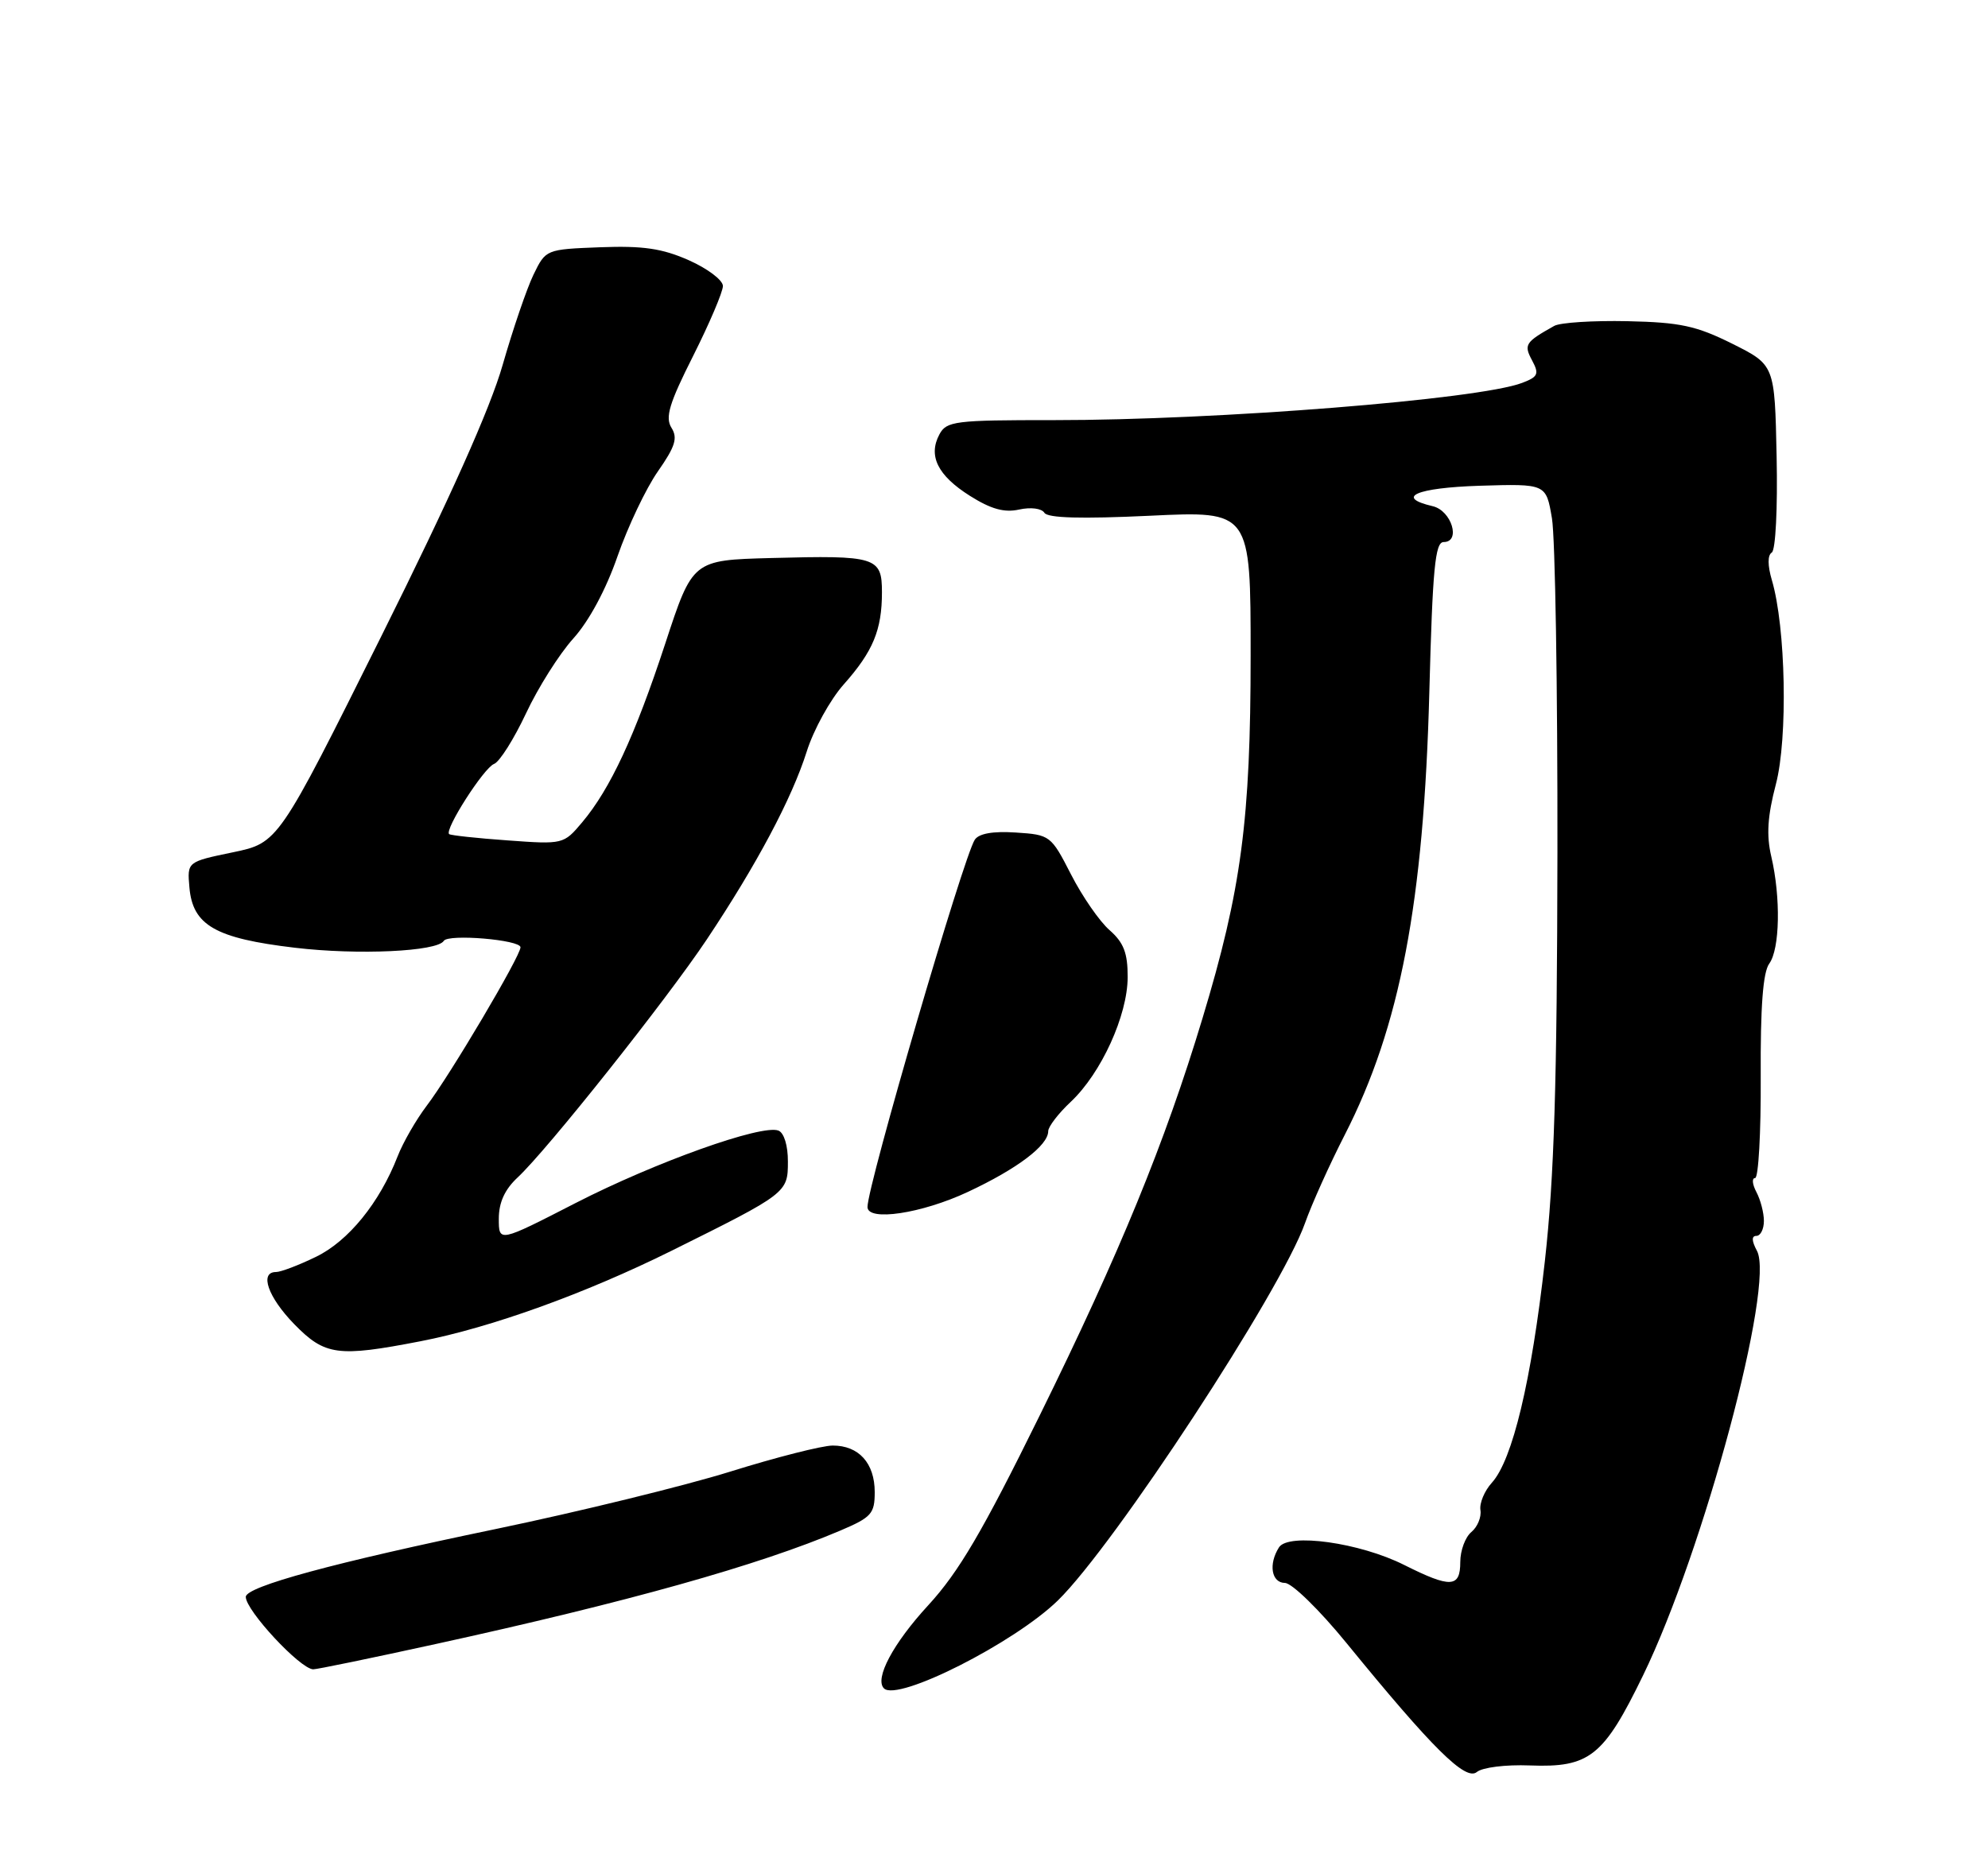 <?xml version="1.0" encoding="UTF-8" standalone="no"?>
<!DOCTYPE svg PUBLIC "-//W3C//DTD SVG 1.1//EN" "http://www.w3.org/Graphics/SVG/1.1/DTD/svg11.dtd" >
<svg xmlns="http://www.w3.org/2000/svg" xmlns:xlink="http://www.w3.org/1999/xlink" version="1.1" viewBox="0 0 275 256">
 <g >
 <path fill="currentColor"
d=" M 211.62 244.27 C 219.88 244.59 221.83 243.04 227.29 231.80 C 235.67 214.55 245.54 177.74 243.04 173.07 C 242.30 171.69 242.28 171.00 242.96 171.00 C 243.53 171.00 244.00 170.07 244.00 168.93 C 244.00 167.80 243.53 166.00 242.96 164.93 C 242.40 163.87 242.31 163.00 242.78 163.00 C 243.25 163.00 243.60 156.71 243.56 149.03 C 243.51 139.29 243.87 134.53 244.74 133.33 C 246.21 131.32 246.35 124.19 245.02 118.50 C 244.33 115.55 244.50 112.92 245.66 108.50 C 247.33 102.13 247.03 86.76 245.10 80.26 C 244.51 78.25 244.50 76.81 245.09 76.45 C 245.62 76.12 245.91 70.33 245.76 63.18 C 245.50 50.50 245.50 50.50 239.63 47.56 C 234.64 45.08 232.44 44.60 225.13 44.44 C 220.38 44.34 215.82 44.63 215.00 45.09 C 210.97 47.35 210.76 47.68 211.94 49.88 C 212.94 51.75 212.76 52.14 210.55 52.98 C 204.52 55.27 168.45 58.14 145.75 58.13 C 132.08 58.12 130.93 58.27 129.95 60.10 C 128.36 63.07 129.71 65.79 134.16 68.60 C 137.07 70.44 138.93 70.96 140.98 70.50 C 142.59 70.15 144.09 70.34 144.47 70.95 C 144.92 71.68 149.57 71.81 159.07 71.36 C 173.00 70.69 173.00 70.69 173.00 90.67 C 173.00 113.43 171.72 123.11 166.33 140.93 C 161.14 158.12 154.92 173.31 143.80 195.89 C 135.91 211.92 132.62 217.52 128.41 222.10 C 123.54 227.39 120.94 232.28 122.28 233.61 C 124.16 235.49 140.33 227.31 146.34 221.44 C 154.18 213.78 177.21 178.60 180.52 169.24 C 181.44 166.63 183.92 161.12 186.03 157.00 C 193.67 142.06 196.95 124.90 197.72 95.75 C 198.17 78.64 198.52 75.00 199.70 75.00 C 202.12 75.00 200.80 70.65 198.19 70.04 C 192.90 68.80 195.92 67.49 204.68 67.21 C 213.87 66.93 213.87 66.93 214.68 71.71 C 215.13 74.35 215.47 95.17 215.44 118.00 C 215.39 149.94 214.99 162.95 213.70 174.50 C 211.84 191.08 209.23 201.98 206.38 205.14 C 205.34 206.28 204.63 208.00 204.79 208.95 C 204.94 209.91 204.38 211.27 203.54 211.97 C 202.69 212.67 202.00 214.54 202.00 216.12 C 202.00 219.69 200.68 219.76 194.24 216.53 C 188.10 213.44 178.21 212.06 176.92 214.10 C 175.44 216.43 175.88 219.00 177.75 219.02 C 178.72 219.04 182.52 222.75 186.24 227.31 C 198.20 241.97 202.74 246.46 204.29 245.18 C 205.06 244.54 208.28 244.14 211.62 244.27 Z  M 60.23 227.48 C 86.74 221.68 104.95 216.58 116.25 211.77 C 120.55 209.94 121.00 209.44 121.00 206.45 C 121.00 202.44 118.79 200.00 115.18 200.01 C 113.71 200.02 107.33 201.64 101.00 203.62 C 94.67 205.59 80.10 209.16 68.62 211.55 C 46.18 216.21 34.00 219.52 34.00 220.95 C 34.00 222.83 41.50 230.90 43.32 230.97 C 43.77 230.99 51.38 229.42 60.23 227.48 Z  M 58.16 185.58 C 67.87 183.70 80.93 178.99 92.83 173.09 C 108.88 165.12 108.99 165.04 108.99 160.72 C 109.00 158.50 108.45 156.73 107.68 156.43 C 105.37 155.54 90.65 160.80 79.63 166.45 C 69.00 171.91 69.00 171.91 69.00 168.63 C 69.00 166.38 69.82 164.58 71.60 162.92 C 75.68 159.13 92.23 138.29 97.76 130.00 C 104.67 119.64 109.53 110.50 111.59 104.00 C 112.54 100.97 114.85 96.79 116.71 94.70 C 120.77 90.13 122.00 87.16 122.00 81.95 C 122.00 77.06 121.22 76.82 106.66 77.21 C 95.81 77.50 95.81 77.50 92.02 89.06 C 87.82 101.84 84.43 109.14 80.53 113.78 C 77.97 116.82 77.90 116.84 70.23 116.28 C 65.98 115.98 62.33 115.58 62.13 115.41 C 61.44 114.82 66.93 106.24 68.34 105.70 C 69.11 105.41 71.09 102.26 72.76 98.71 C 74.42 95.16 77.36 90.50 79.30 88.35 C 81.47 85.95 83.83 81.57 85.42 76.97 C 86.85 72.86 89.36 67.58 91.00 65.23 C 93.41 61.78 93.78 60.61 92.88 59.18 C 91.99 57.75 92.57 55.81 95.89 49.23 C 98.15 44.73 100.00 40.38 100.00 39.57 C 100.00 38.76 97.88 37.16 95.29 36.01 C 91.59 34.37 88.95 33.99 83.04 34.21 C 75.51 34.50 75.50 34.51 73.80 38.00 C 72.87 39.92 70.95 45.55 69.53 50.50 C 67.81 56.52 62.25 68.96 52.73 88.06 C 38.50 116.62 38.50 116.62 32.20 117.93 C 25.89 119.24 25.89 119.24 26.20 122.77 C 26.65 128.03 29.79 129.83 40.78 131.13 C 49.53 132.17 60.47 131.66 61.39 130.18 C 62.00 129.19 72.00 130.03 72.00 131.07 C 72.00 132.29 62.25 148.77 59.02 153.00 C 57.56 154.93 55.75 158.07 55.00 160.00 C 52.51 166.41 48.19 171.73 43.70 173.90 C 41.32 175.06 38.84 176.00 38.18 176.00 C 35.85 176.00 37.07 179.48 40.70 183.21 C 44.95 187.56 46.71 187.80 58.16 185.58 Z  M 133.90 164.91 C 140.75 161.70 145.00 158.48 145.00 156.51 C 145.00 155.89 146.41 154.05 148.13 152.44 C 152.33 148.49 155.98 140.49 155.99 135.20 C 156.00 131.85 155.44 130.42 153.49 128.70 C 152.10 127.49 149.71 124.03 148.16 121.00 C 145.39 115.59 145.27 115.50 140.52 115.19 C 137.34 114.98 135.40 115.33 134.84 116.19 C 133.25 118.64 120.00 164.01 120.00 167.00 C 120.00 169.04 127.50 167.91 133.90 164.91 Z "/>
</g>
</svg>